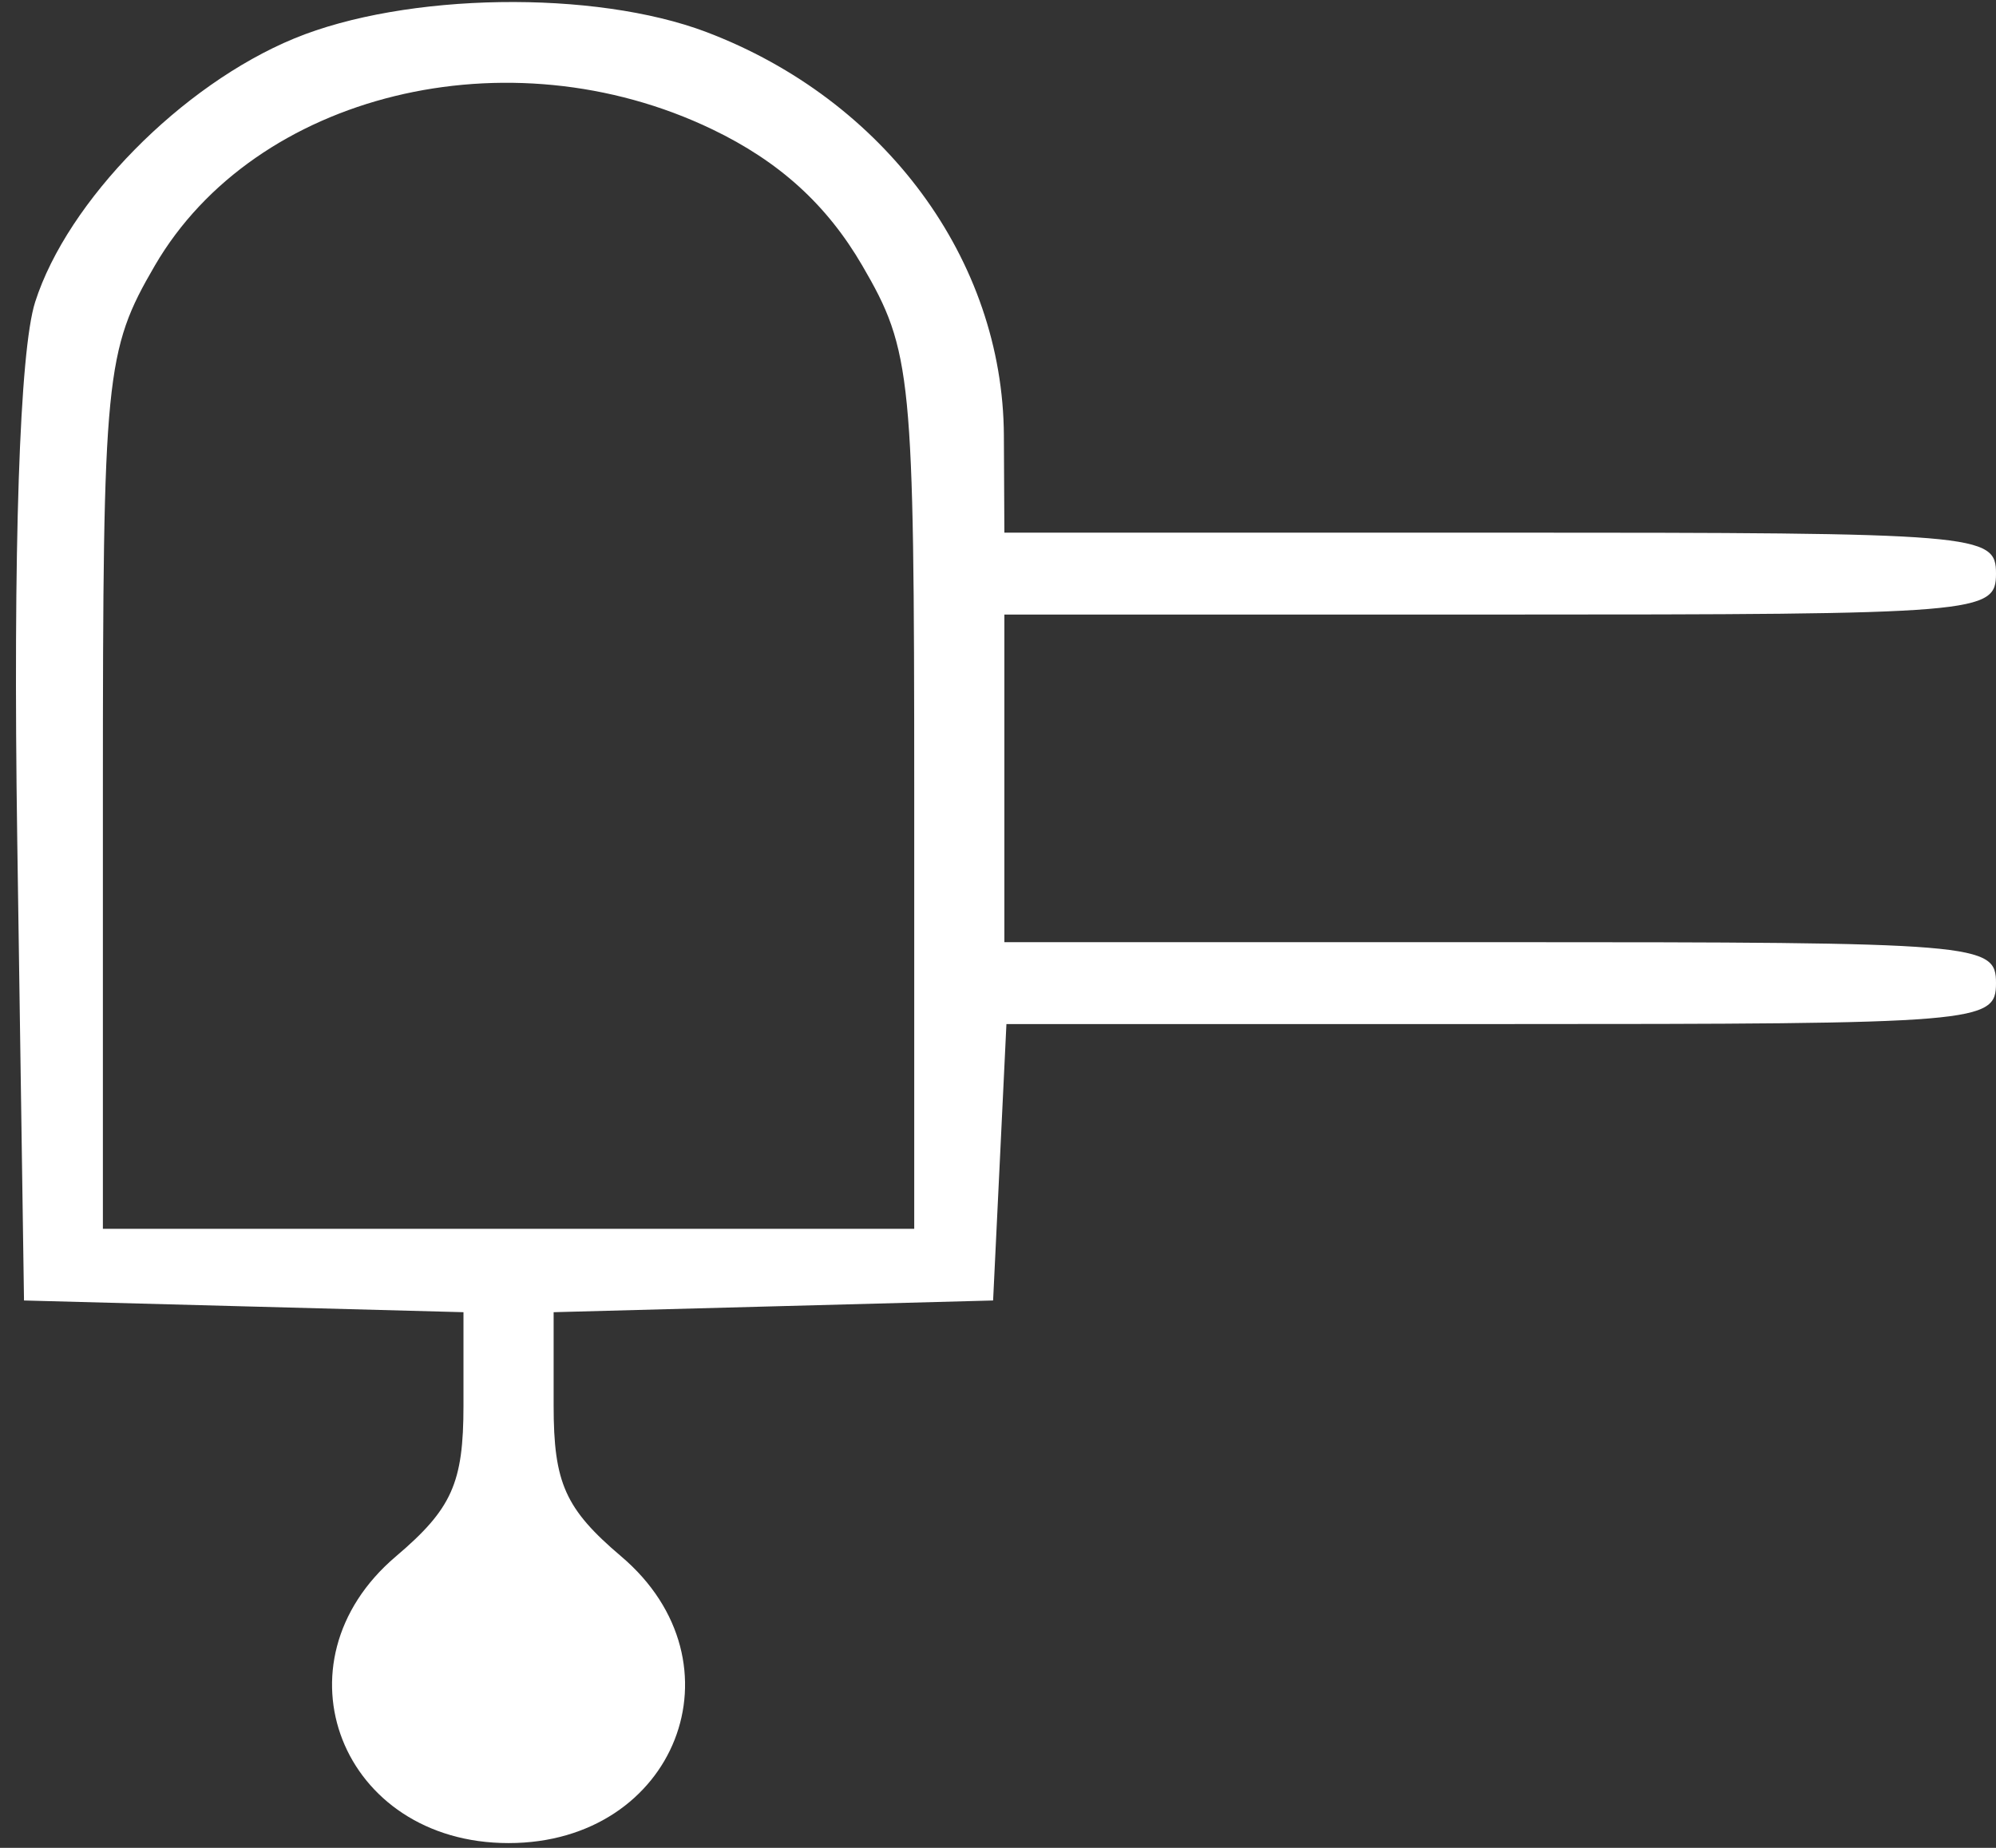 <svg width="108" height="100" viewBox="0 0 108 100" fill="none" xmlns="http://www.w3.org/2000/svg">
<rect x="0" y="0" width="108" height="100" fill="#333333" stroke="none"/>
<path fill-rule="evenodd" clip-rule="evenodd" d="M15.921 2.082C9.816 4.603 3.654 10.87 1.903 16.341C1.057 18.985 0.702 29.654 0.933 45.446L1.299 70.378L13.189 70.695L25.078 71.012V76.068C25.078 80.257 24.451 81.656 21.42 84.229C14.635 89.989 18.468 99.742 27.517 99.742C36.567 99.742 40.399 89.989 33.614 84.229C30.583 81.656 29.956 80.257 29.956 76.068V71.012L41.846 70.695L53.735 70.378L54.096 62.899L54.456 55.419H81.228C107.187 55.419 108 55.352 108 53.203C108 51.054 107.187 50.987 81.172 50.987H54.345V42.122V33.258H81.172C107.187 33.258 108 33.19 108 31.041C108 28.893 107.187 28.825 81.172 28.825H54.345L54.318 23.562C54.269 14.067 47.88 5.401 38.226 1.736C32.168 -0.563 21.947 -0.405 15.921 2.082ZM38.541 7C42.17 8.744 44.739 11.078 46.659 14.376C49.337 18.977 49.467 20.301 49.467 42.85V66.5H27.517H5.567V42.85C5.567 20.301 5.698 18.977 8.376 14.376C13.803 5.048 27.507 1.697 38.541 7Z" fill="white"/>
</svg>

